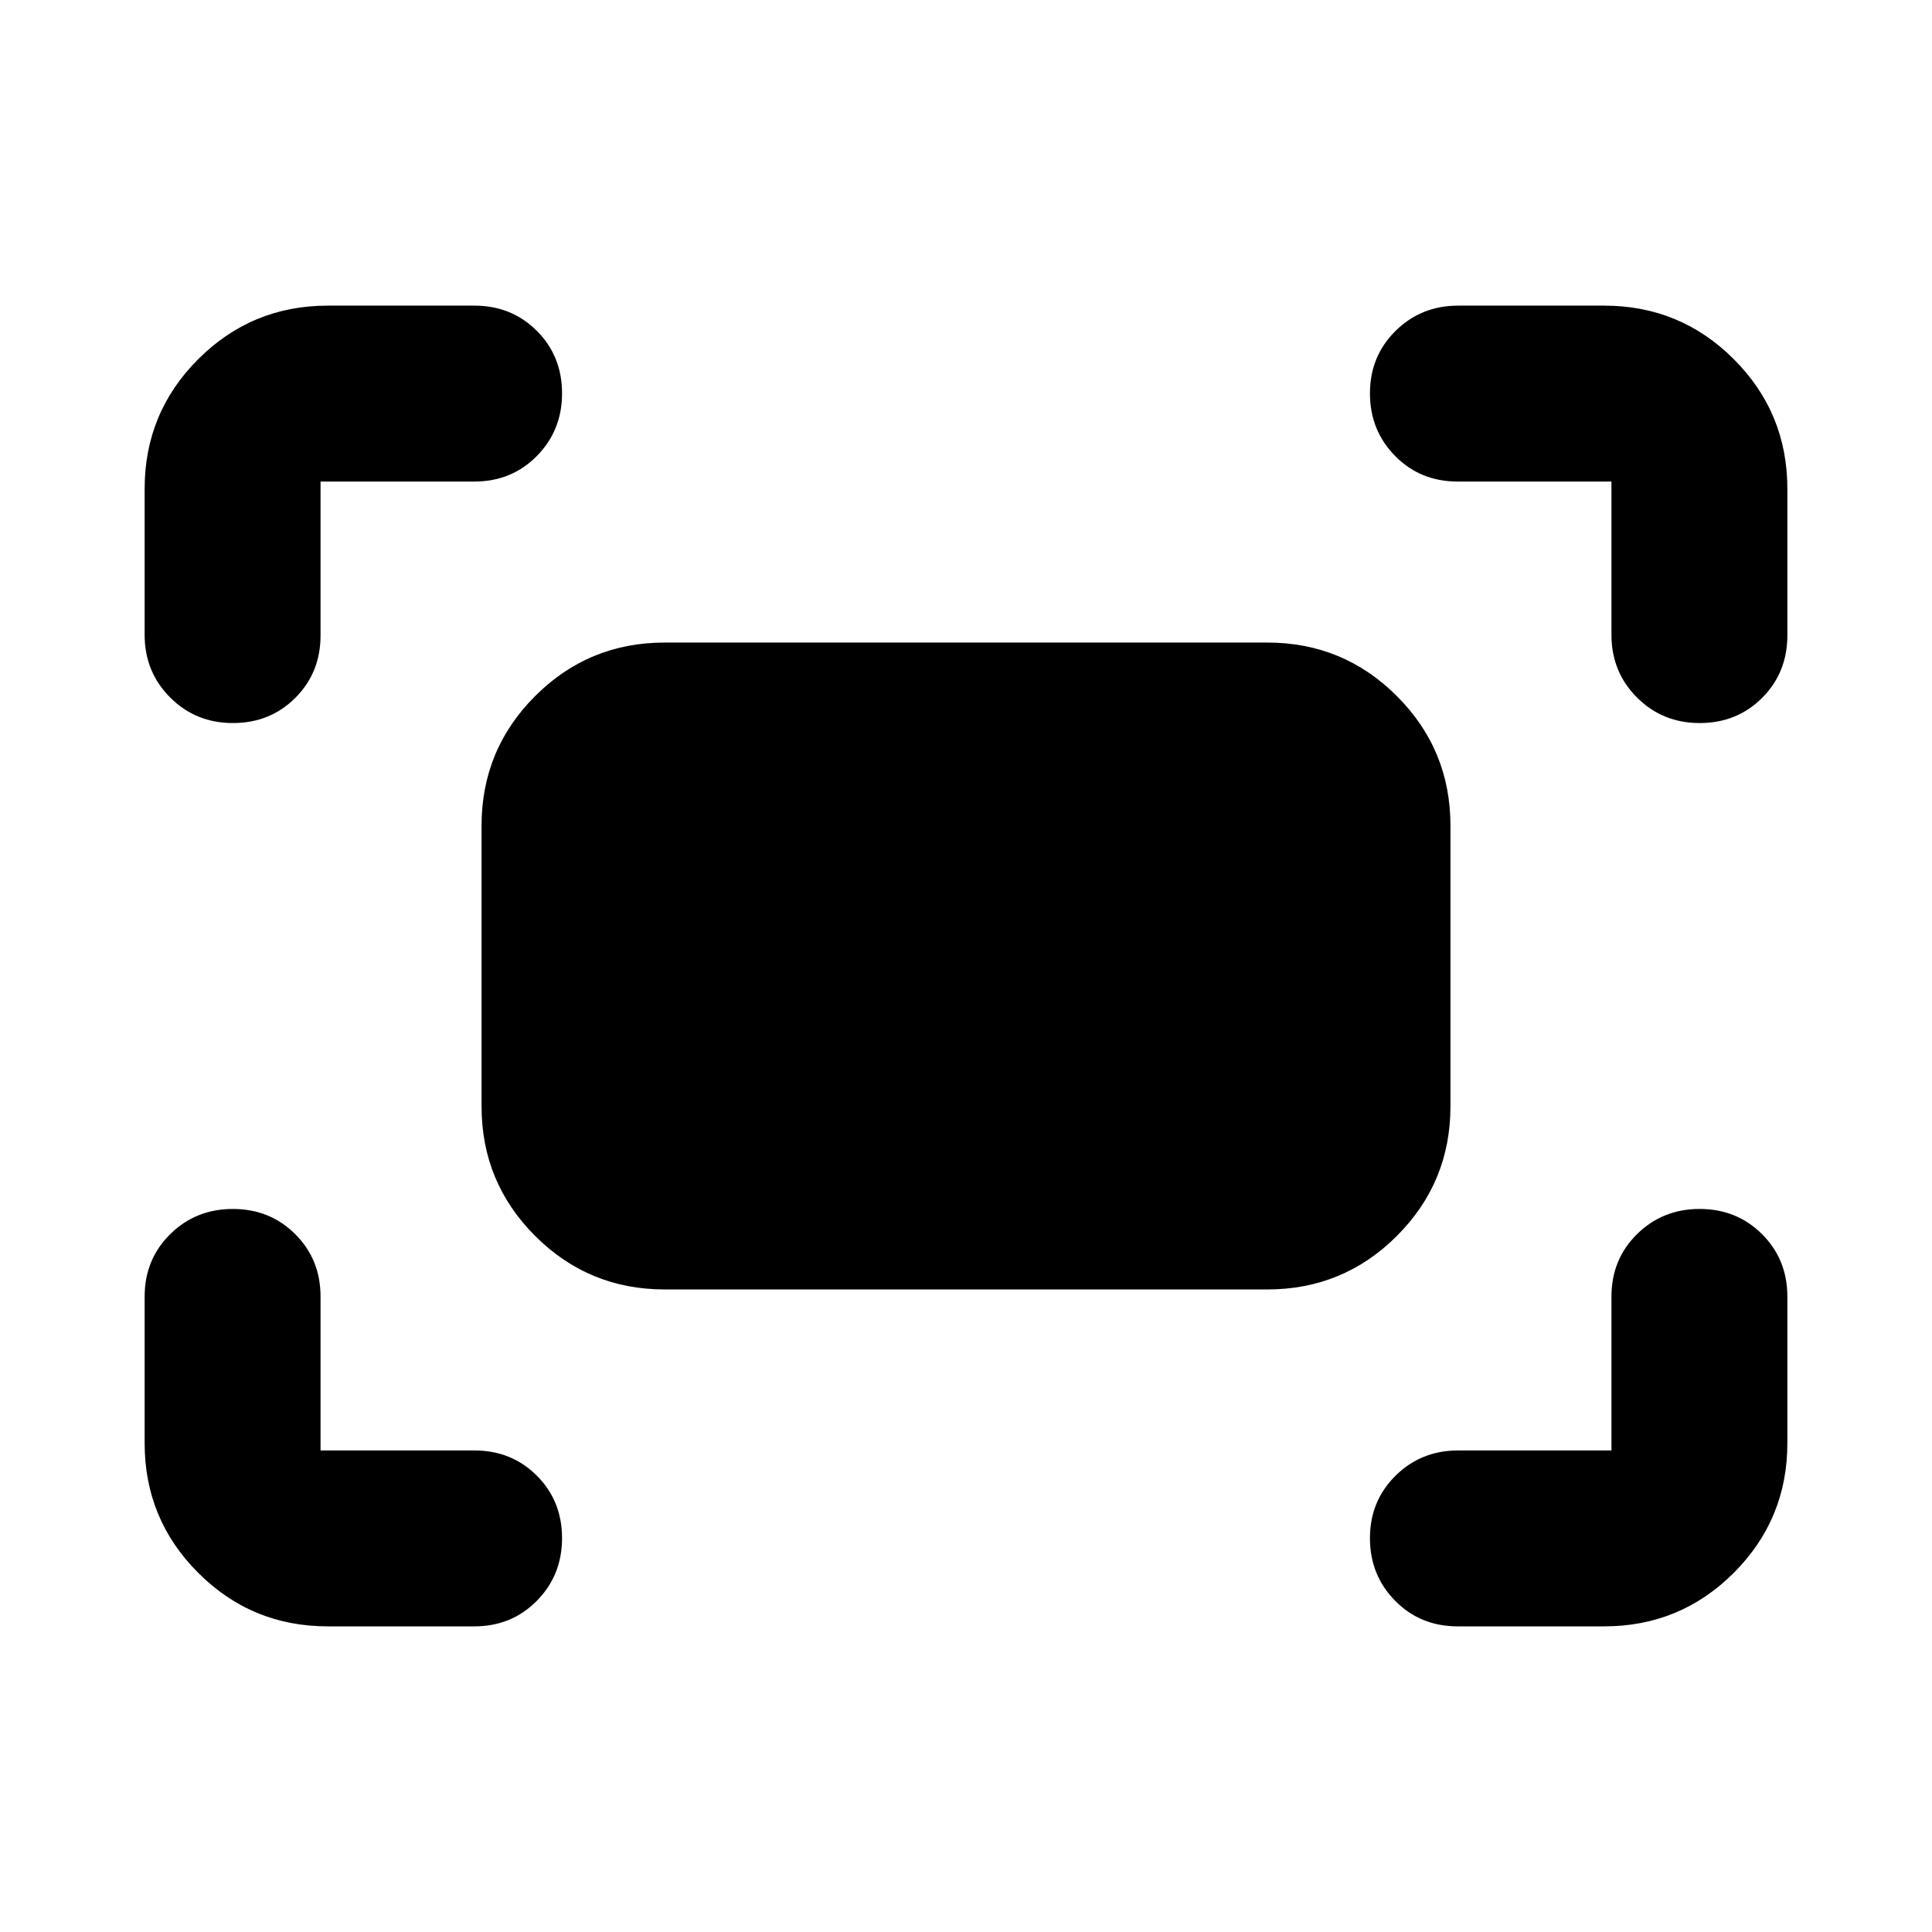 <svg xmlns="http://www.w3.org/2000/svg" height="24" viewBox="0 -960 960 960" width="24"><path d="M800.72-644.54v-76.18H724.3q-18.52 0-31.05-12.69-12.53-12.7-12.53-31.13 0-18.44 12.69-31.01 12.7-12.58 31.13-12.58h72.59q37.78 0 64.39 26.61t26.61 64.39v72.83q0 18.52-12.53 31.05-12.53 12.53-31.06 12.53-18.43 0-31.13-12.69-12.69-12.7-12.69-31.13Zm-728.85 0v-72.59q0-37.78 26.61-64.39t64.39-26.61h72.83q18.52 0 31.05 12.53 12.53 12.53 12.53 31.06 0 18.43-12.53 31.13-12.53 12.69-31.05 12.69h-76.42v76.42q0 18.52-12.53 31.05-12.53 12.53-31.05 12.53-18.44 0-31.13-12.69-12.7-12.7-12.7-31.13Zm725.26 492.67H724.3q-18.52 0-31.05-12.7-12.53-12.69-12.53-31.13 0-18.43 12.69-31.01 12.7-12.57 31.13-12.57h76.18v-76.42q0-18.52 12.69-31.05 12.7-12.53 31.13-12.53 18.44 0 31.01 12.53 12.58 12.53 12.58 31.05v72.83q0 37.78-26.61 64.39t-64.39 26.61Zm-634.26 0q-37.78 0-64.39-26.61t-26.61-64.39v-72.83q0-18.52 12.7-31.05 12.69-12.53 31.13-12.53 18.43 0 31.01 12.53 12.57 12.53 12.57 31.05v76.42h76.42q18.52 0 31.05 12.53 12.53 12.53 12.53 31.05 0 18.44-12.53 31.13-12.53 12.7-31.05 12.7h-72.83Zm76.41-258.41v-139.44q0-37.78 26.61-64.39t64.39-26.61h299.44q37.78 0 64.39 26.61t26.61 64.39v139.44q0 37.78-26.61 64.39t-64.39 26.61H330.28q-37.78 0-64.39-26.61t-26.61-64.39Z"/></svg>